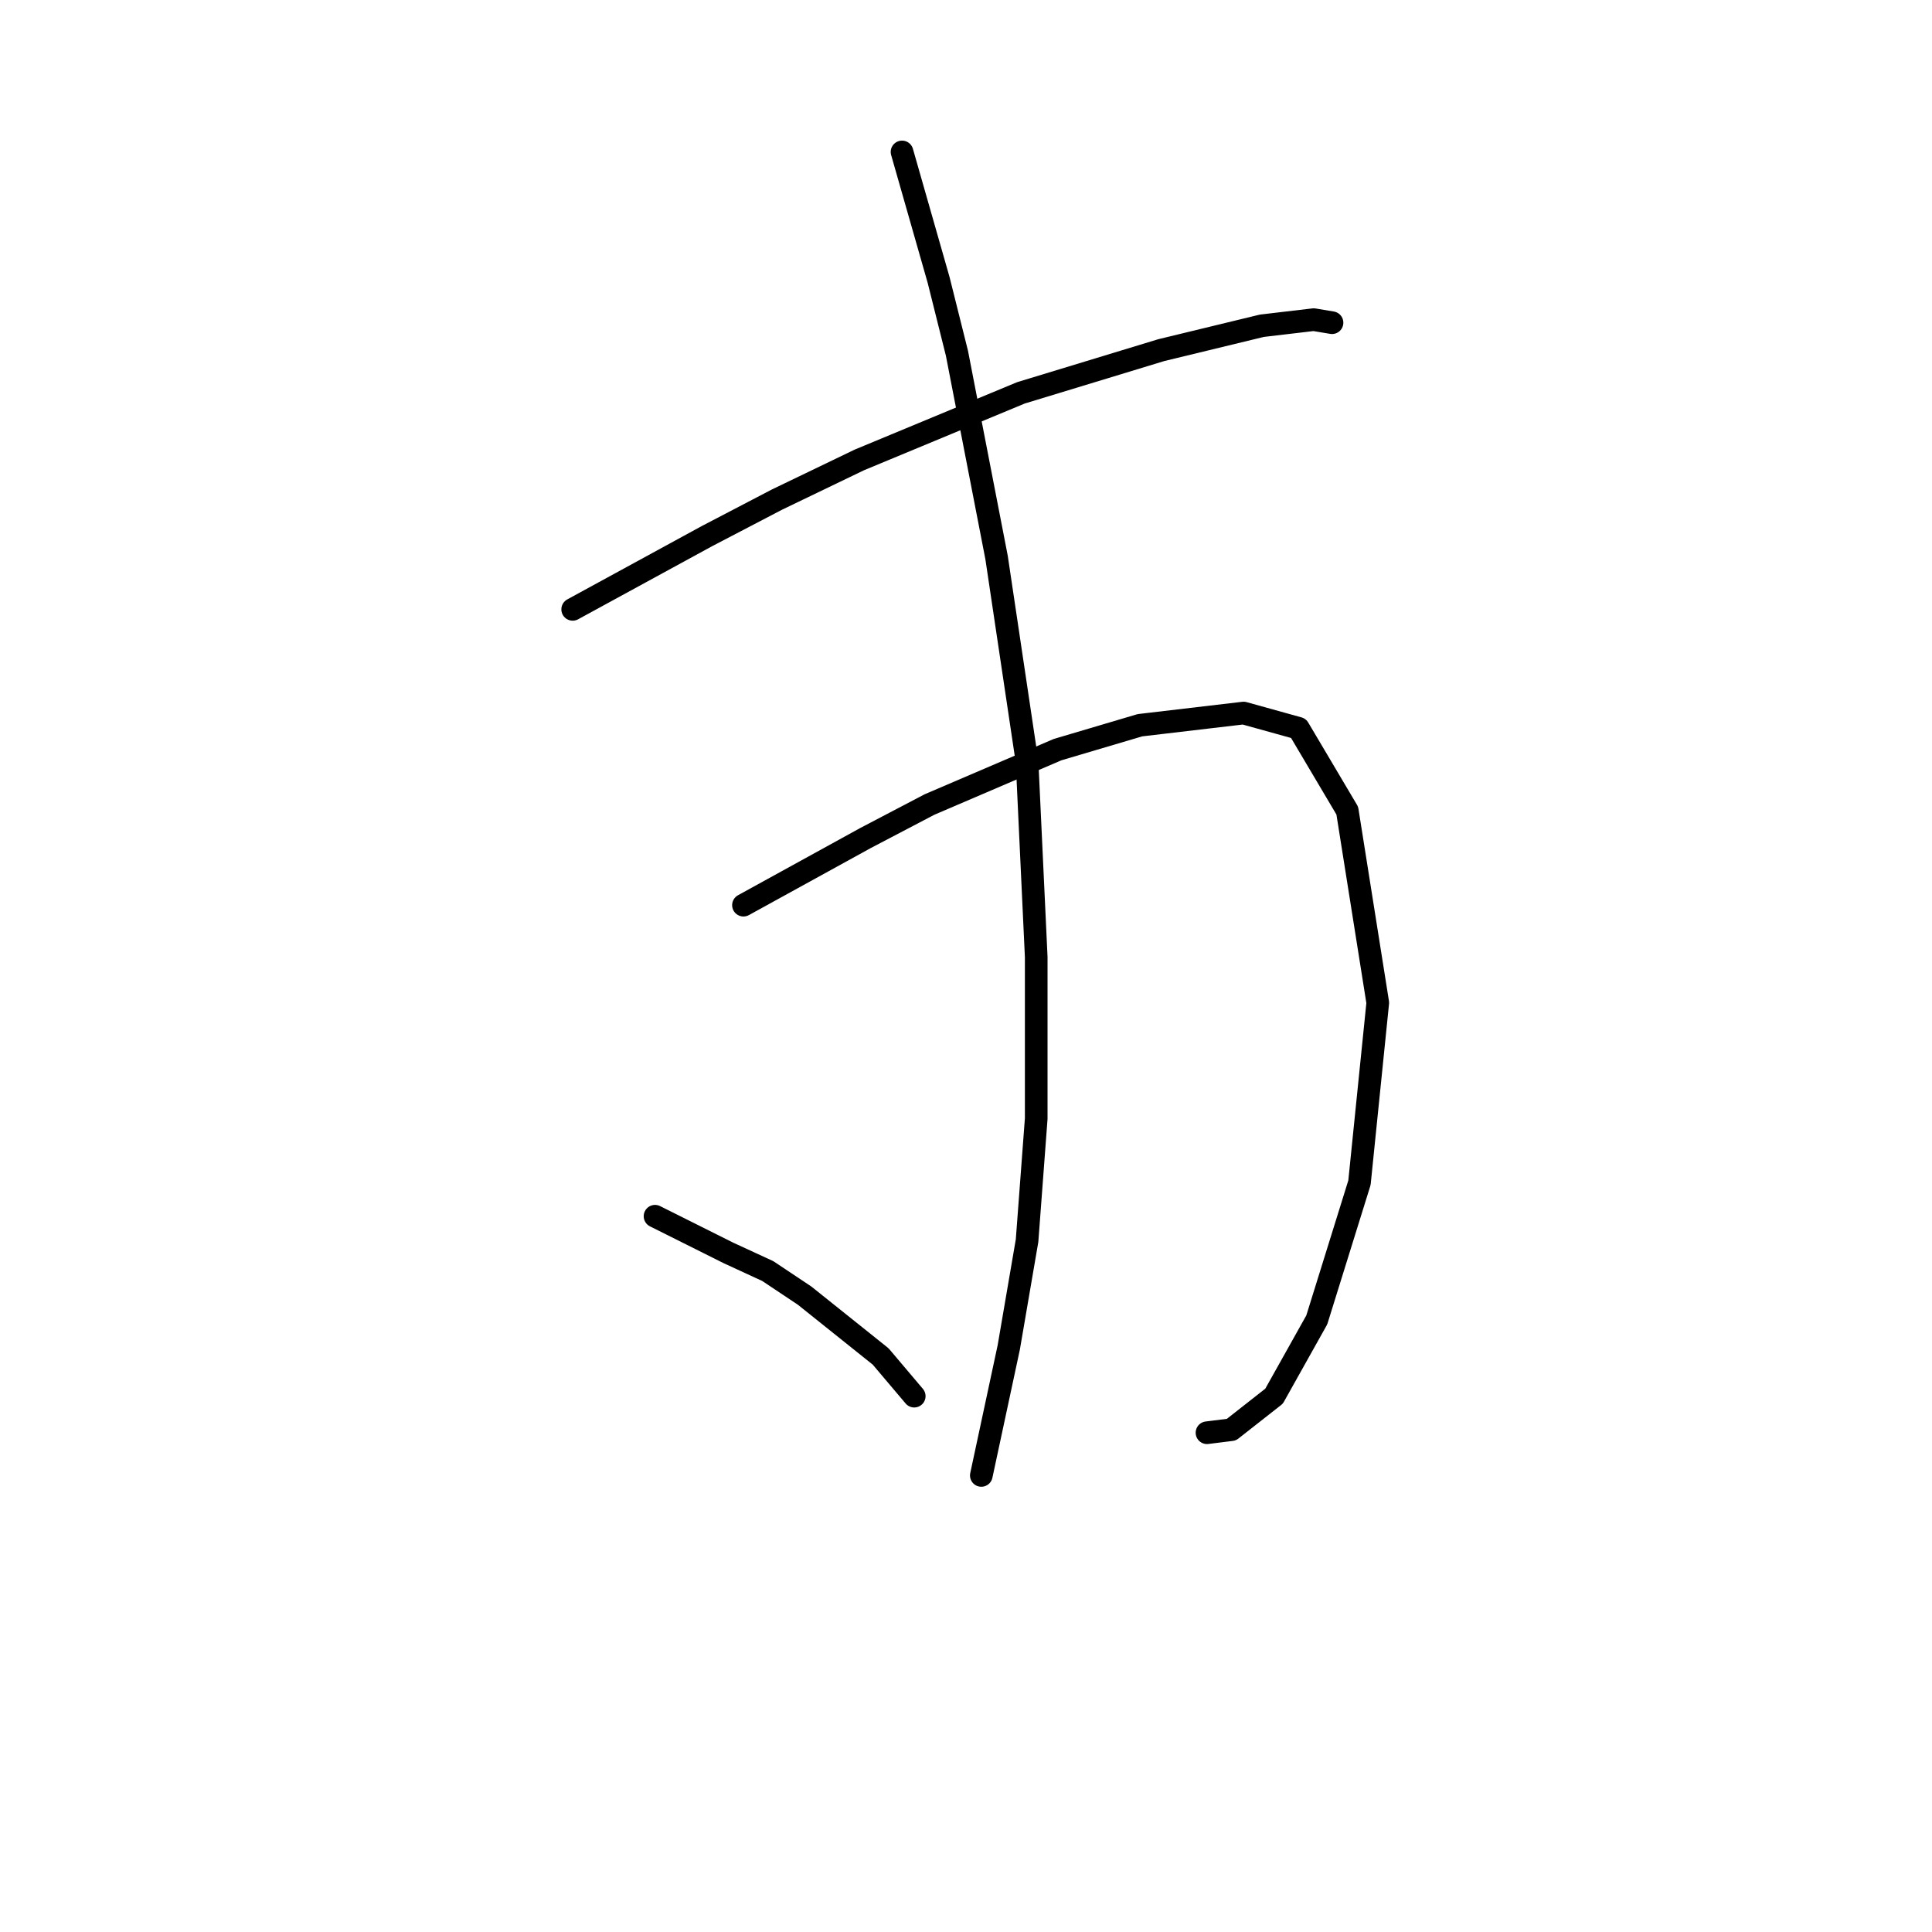 <?xml version="1.0" standalone="no"?>
    <svg width="256" height="256" xmlns="http://www.w3.org/2000/svg" version="1.1">
    <polyline stroke="black" stroke-width="3" stroke-linecap="round" fill="transparent" stroke-linejoin="round" points="75.883 80.743 84.773 75.894 93.663 71.045 102.957 66.196 113.867 60.943 135.283 52.053 153.871 46.396 167.206 43.164 174.075 42.355 176.5 42.759 176.5 42.759 " />
        <polyline stroke="black" stroke-width="3" stroke-linecap="round" fill="transparent" stroke-linejoin="round" points="98.512 119.939 106.594 115.494 114.675 111.049 123.161 106.604 140.132 99.331 151.043 96.098 164.781 94.482 172.055 96.502 178.52 107.413 182.561 132.87 180.137 156.711 174.479 174.894 168.822 184.997 163.165 189.441 159.932 189.845 159.932 189.845 " />
        <polyline stroke="black" stroke-width="3" stroke-linecap="round" fill="transparent" stroke-linejoin="round" points="119.524 20.131 121.949 28.617 124.373 37.102 126.798 46.8 132.051 73.874 136.092 100.947 137.304 126.809 137.304 148.225 136.092 164.388 133.667 178.531 131.243 189.845 130.03 195.503 130.03 195.503 " />
        <polyline stroke="black" stroke-width="3" stroke-linecap="round" fill="transparent" stroke-linejoin="round" points="86.794 161.156 91.643 163.58 96.492 166.005 101.745 168.429 106.594 171.662 116.696 179.743 121.141 184.997 121.141 184.997 " />
        </svg>